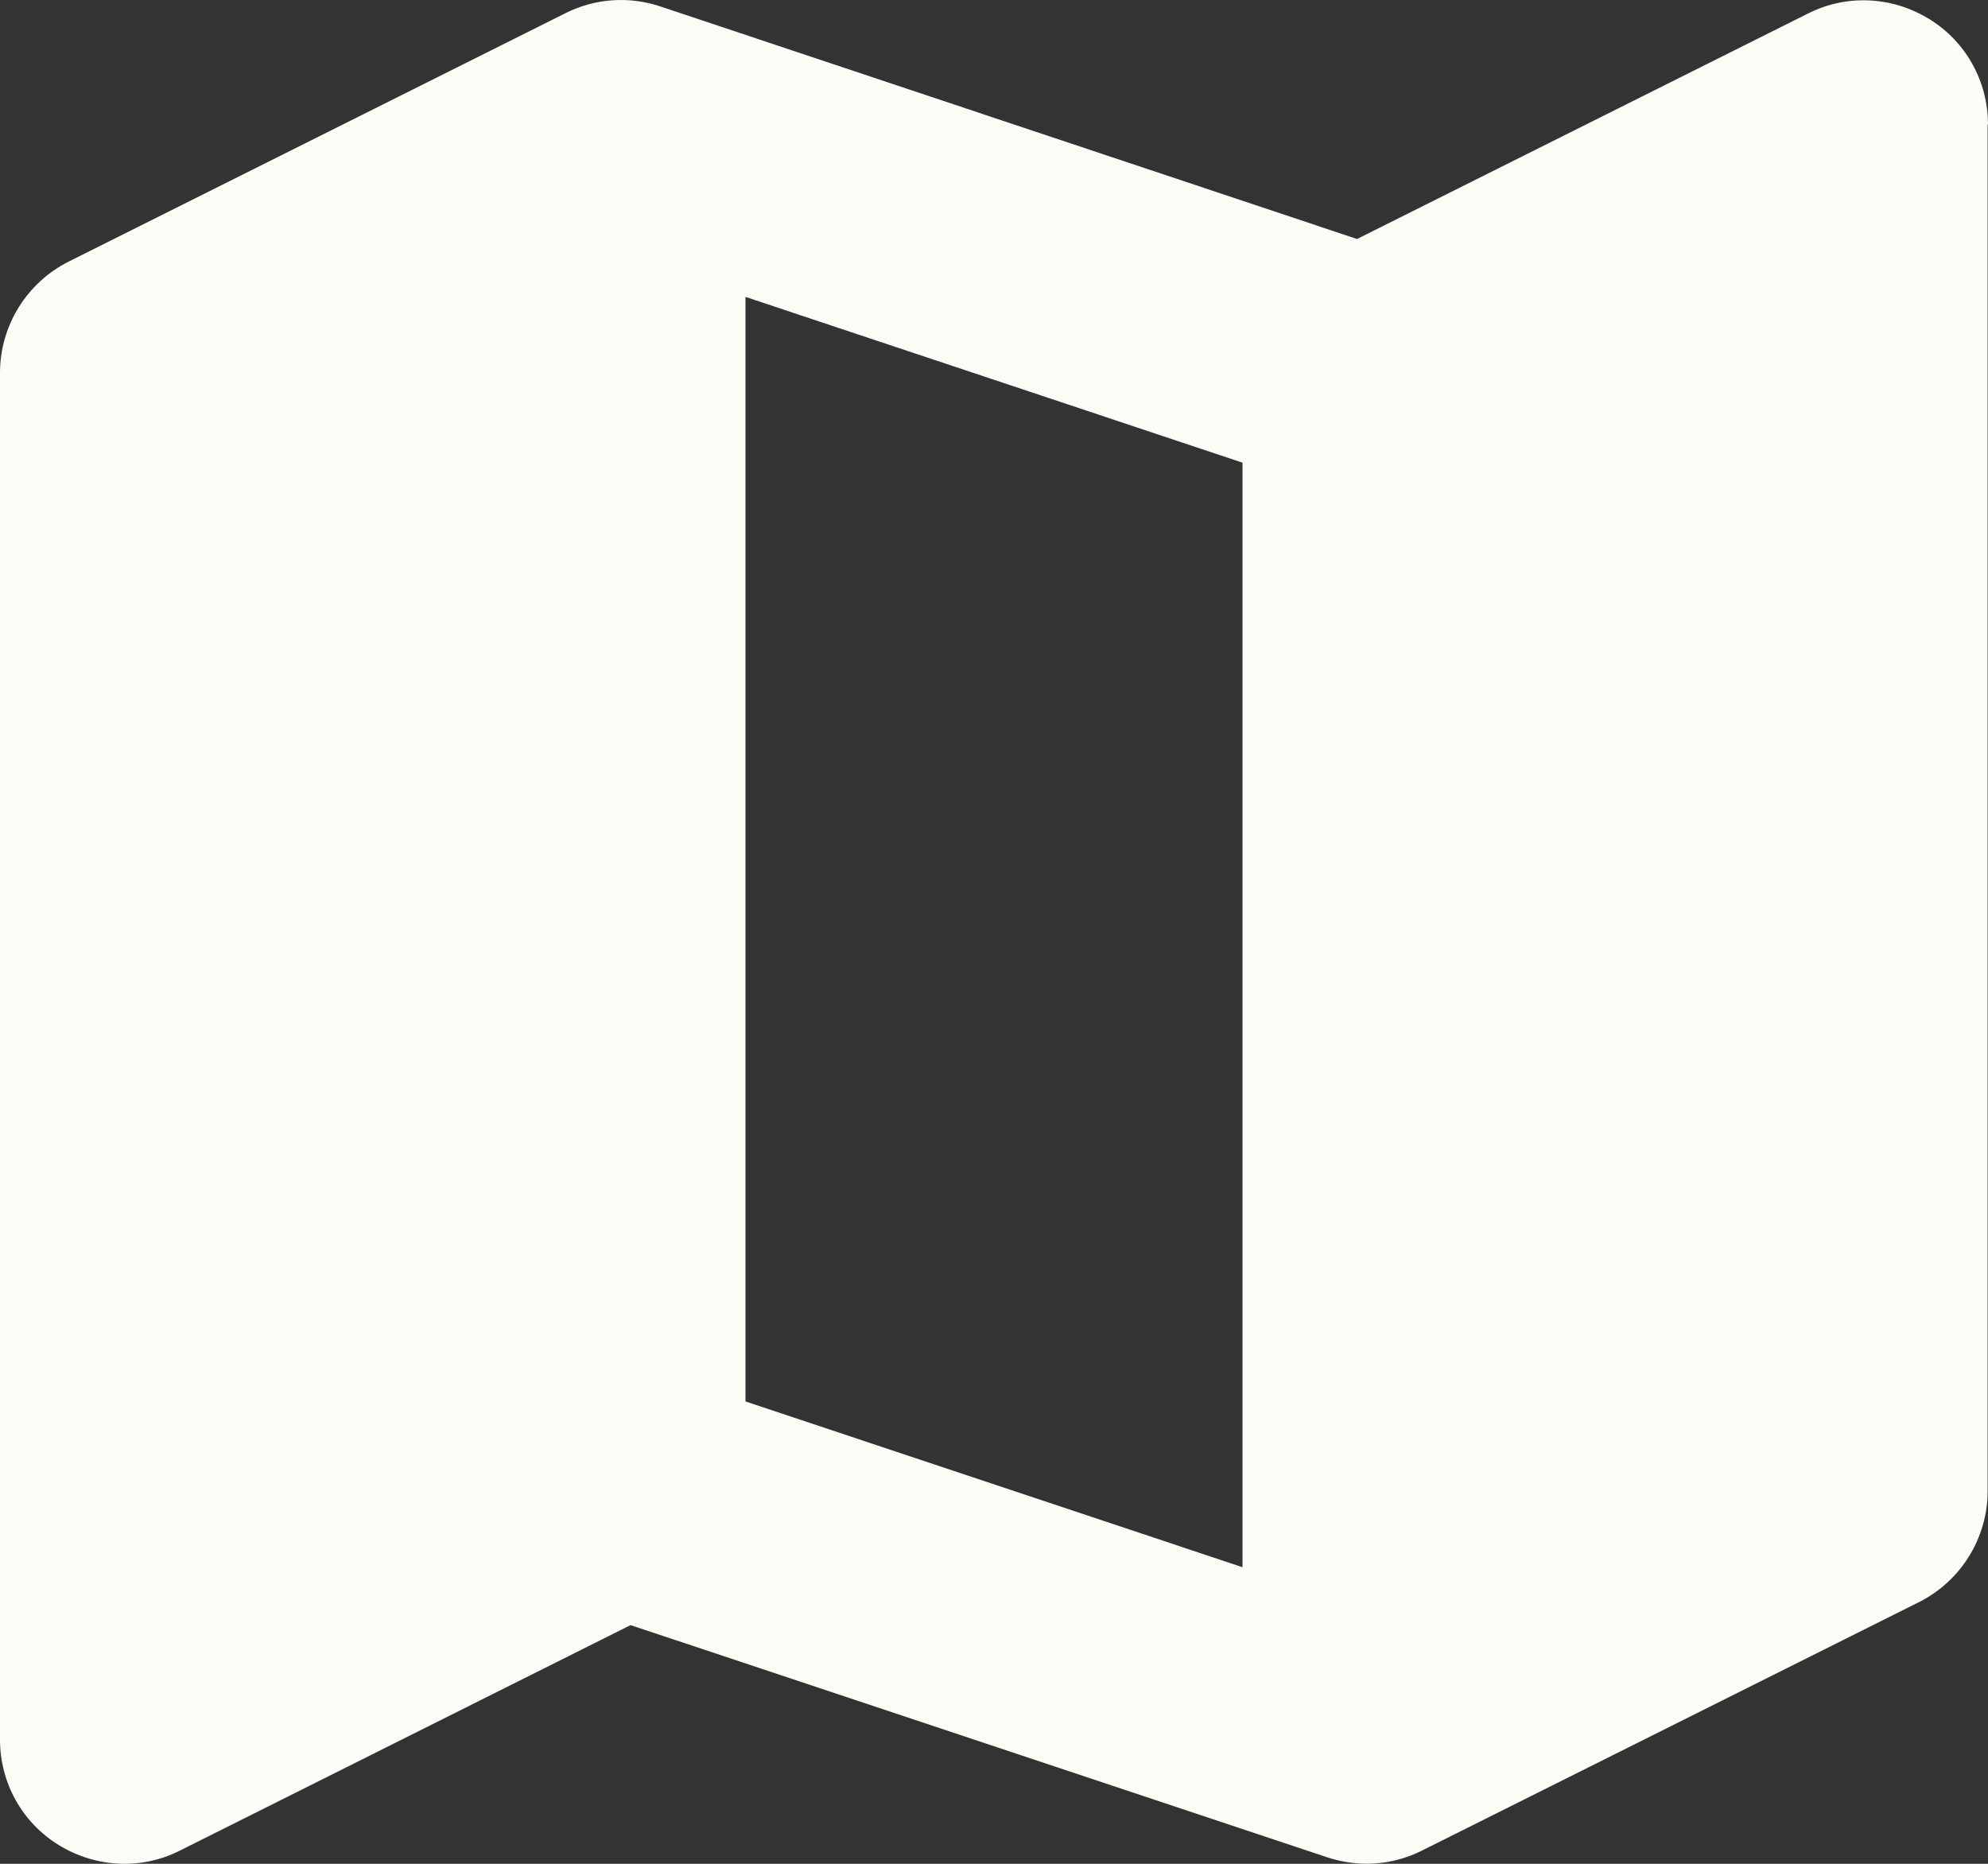 <svg width="32" height="30" viewBox="0 0 32 30" fill="none" xmlns="http://www.w3.org/2000/svg">
<rect x="0" y="0" width="32" height="30" fill="#333333" stroke="none"/>
<path d="M32 2.004C32 1.31 31.644 0.666 31.05 0.304C30.456 -0.059 29.725 -0.096 29.106 0.216L21.844 3.847L10.631 0.104C10.125 -0.065 9.581 -0.027 9.106 0.21L1.106 4.21C0.425 4.554 0 5.247 0 6.003V28.001C0 28.695 0.356 29.338 0.95 29.701C1.544 30.063 2.275 30.101 2.894 29.788L10.15 26.158L21.363 29.895C21.869 30.063 22.413 30.026 22.887 29.788L30.887 25.789C31.562 25.451 31.994 24.758 31.994 24.002V2.004H32ZM12 22.558V4.779L20 7.447V25.226L12 22.558Z" fill="#FCFCF7"/>
</svg>
